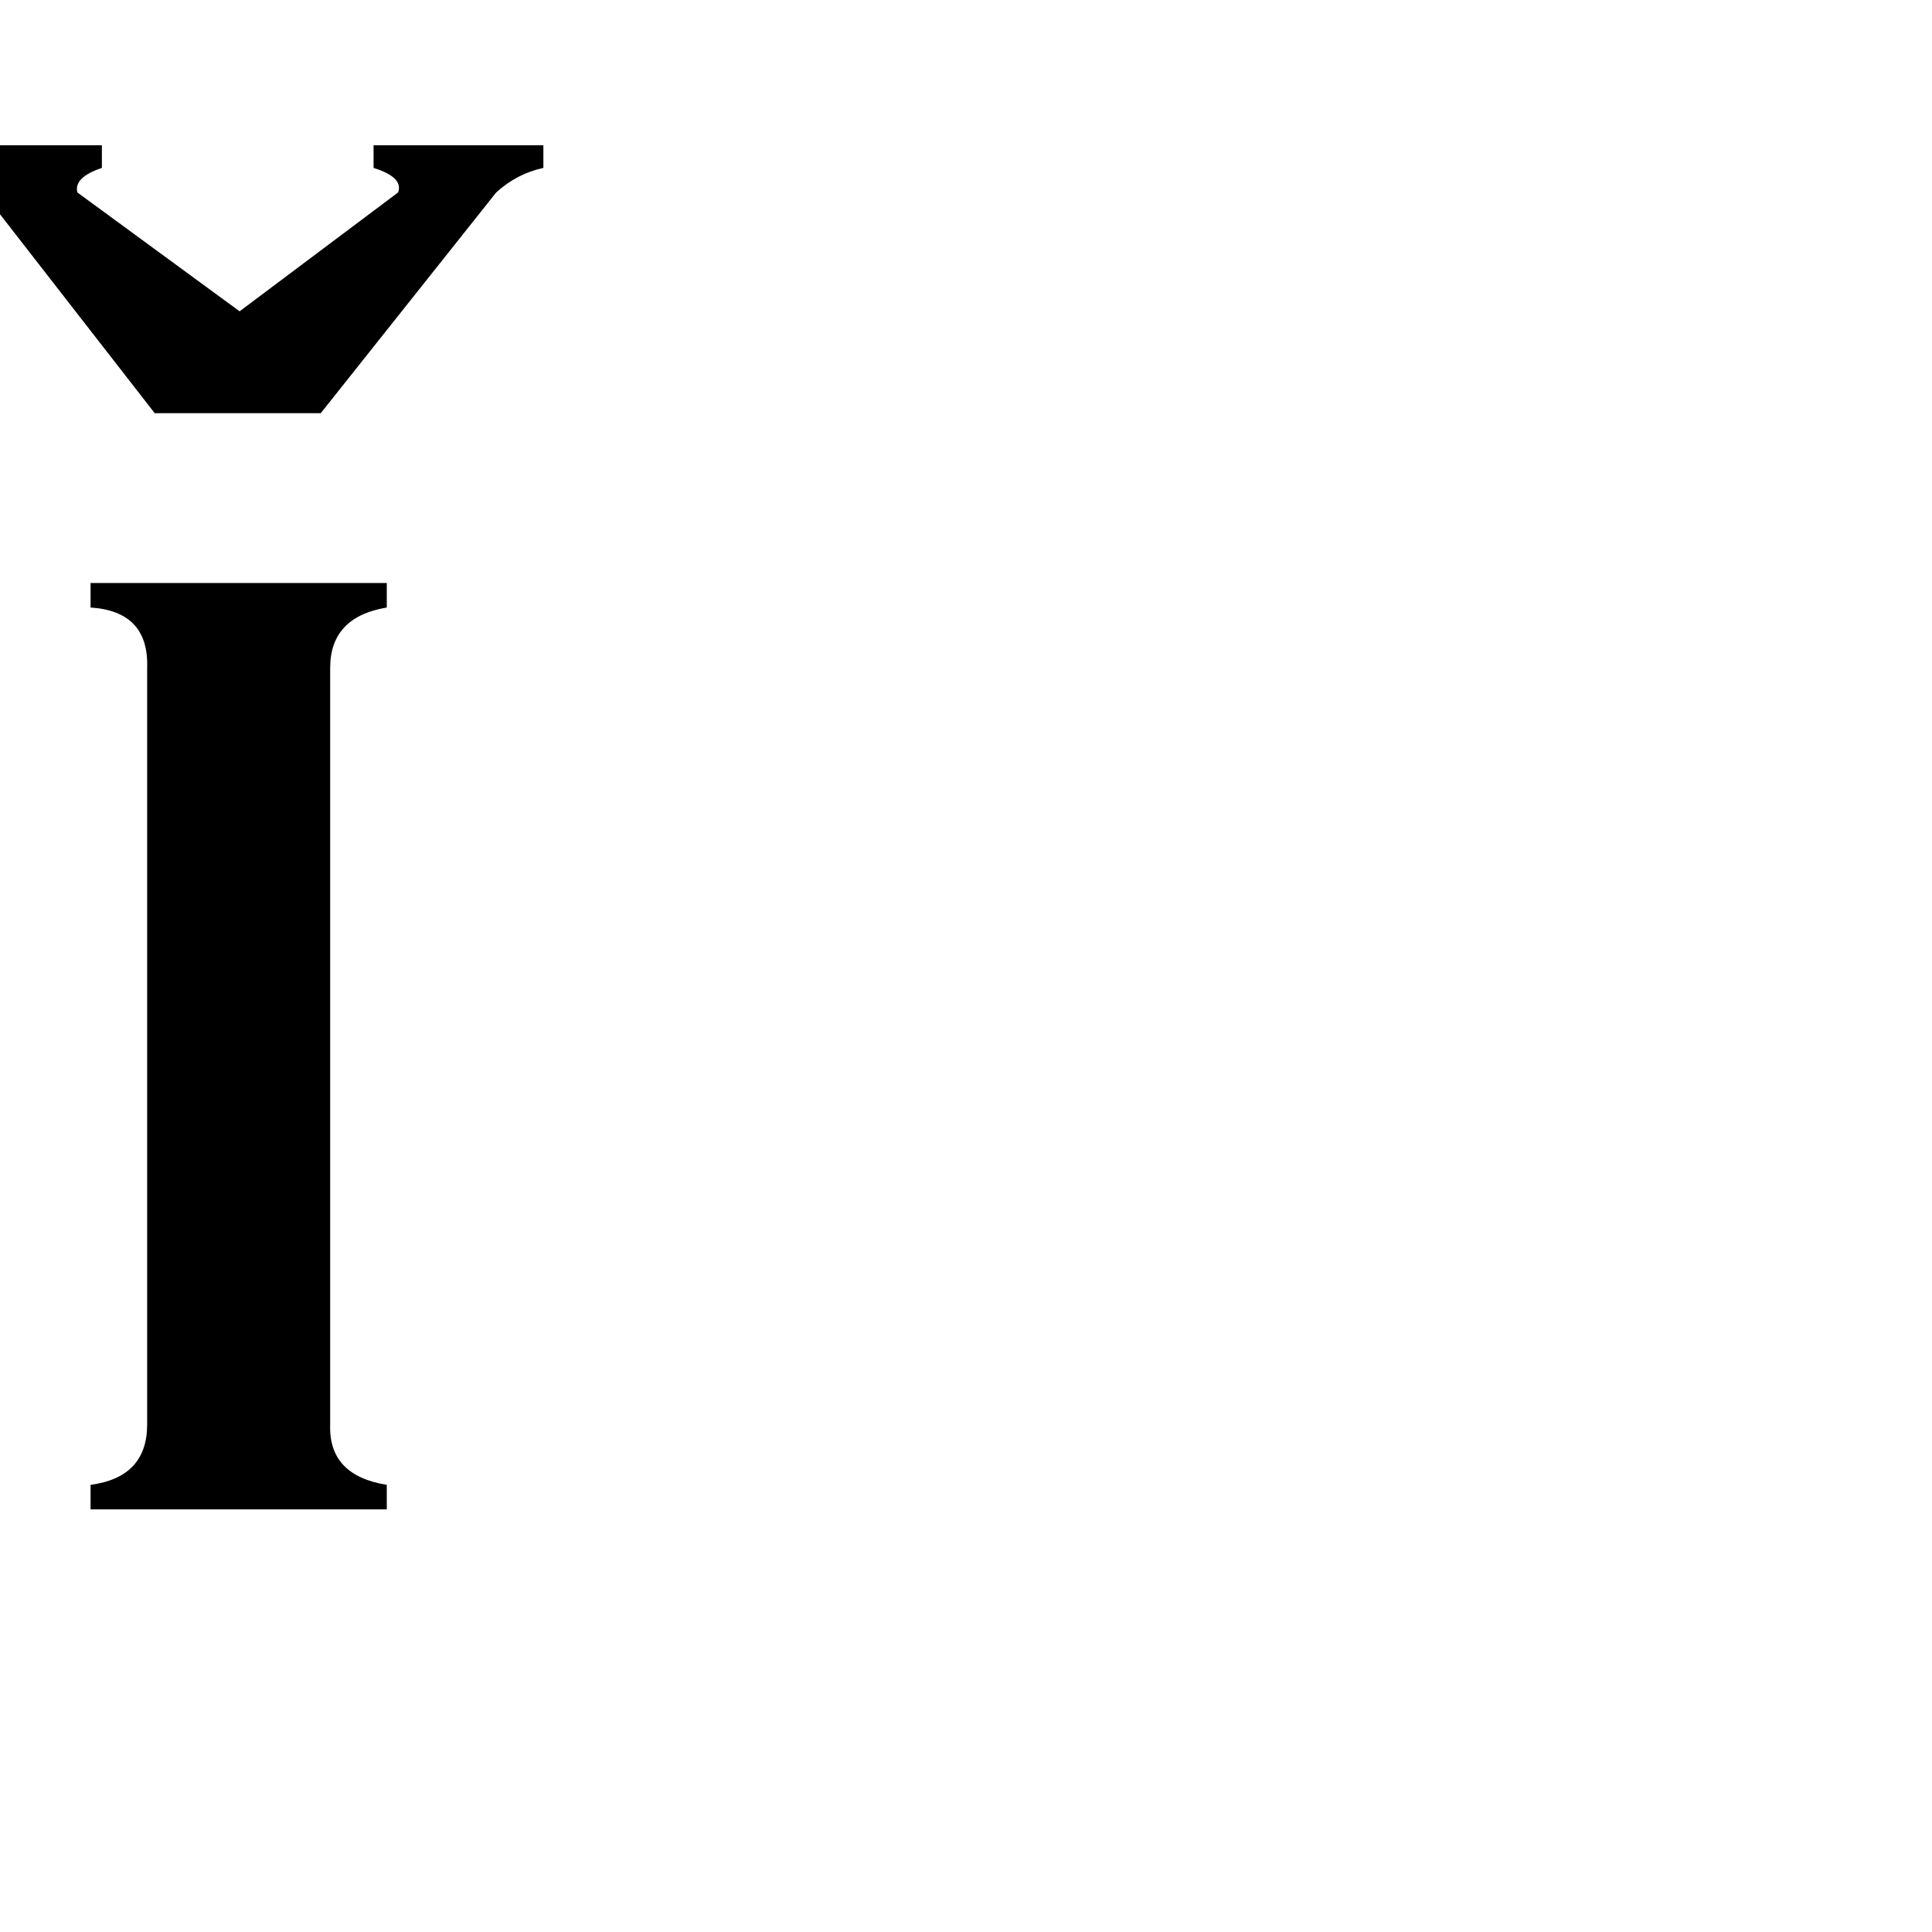 <svg xmlns="http://www.w3.org/2000/svg" viewBox="0 -800 1024 1024">
	<path fill="#000000" d="M-34 -723H54V-711Q39 -706 41 -698L127 -635L211 -698Q214 -706 198 -711V-723H288V-711Q274 -708 263 -698L170 -581H82L-9 -698Q-20 -708 -34 -711ZM175 -45Q174 -18 205 -13V0H48V-13Q78 -17 78 -45V-446Q79 -476 48 -478V-491H205V-478Q175 -473 175 -446Z"/>
</svg>